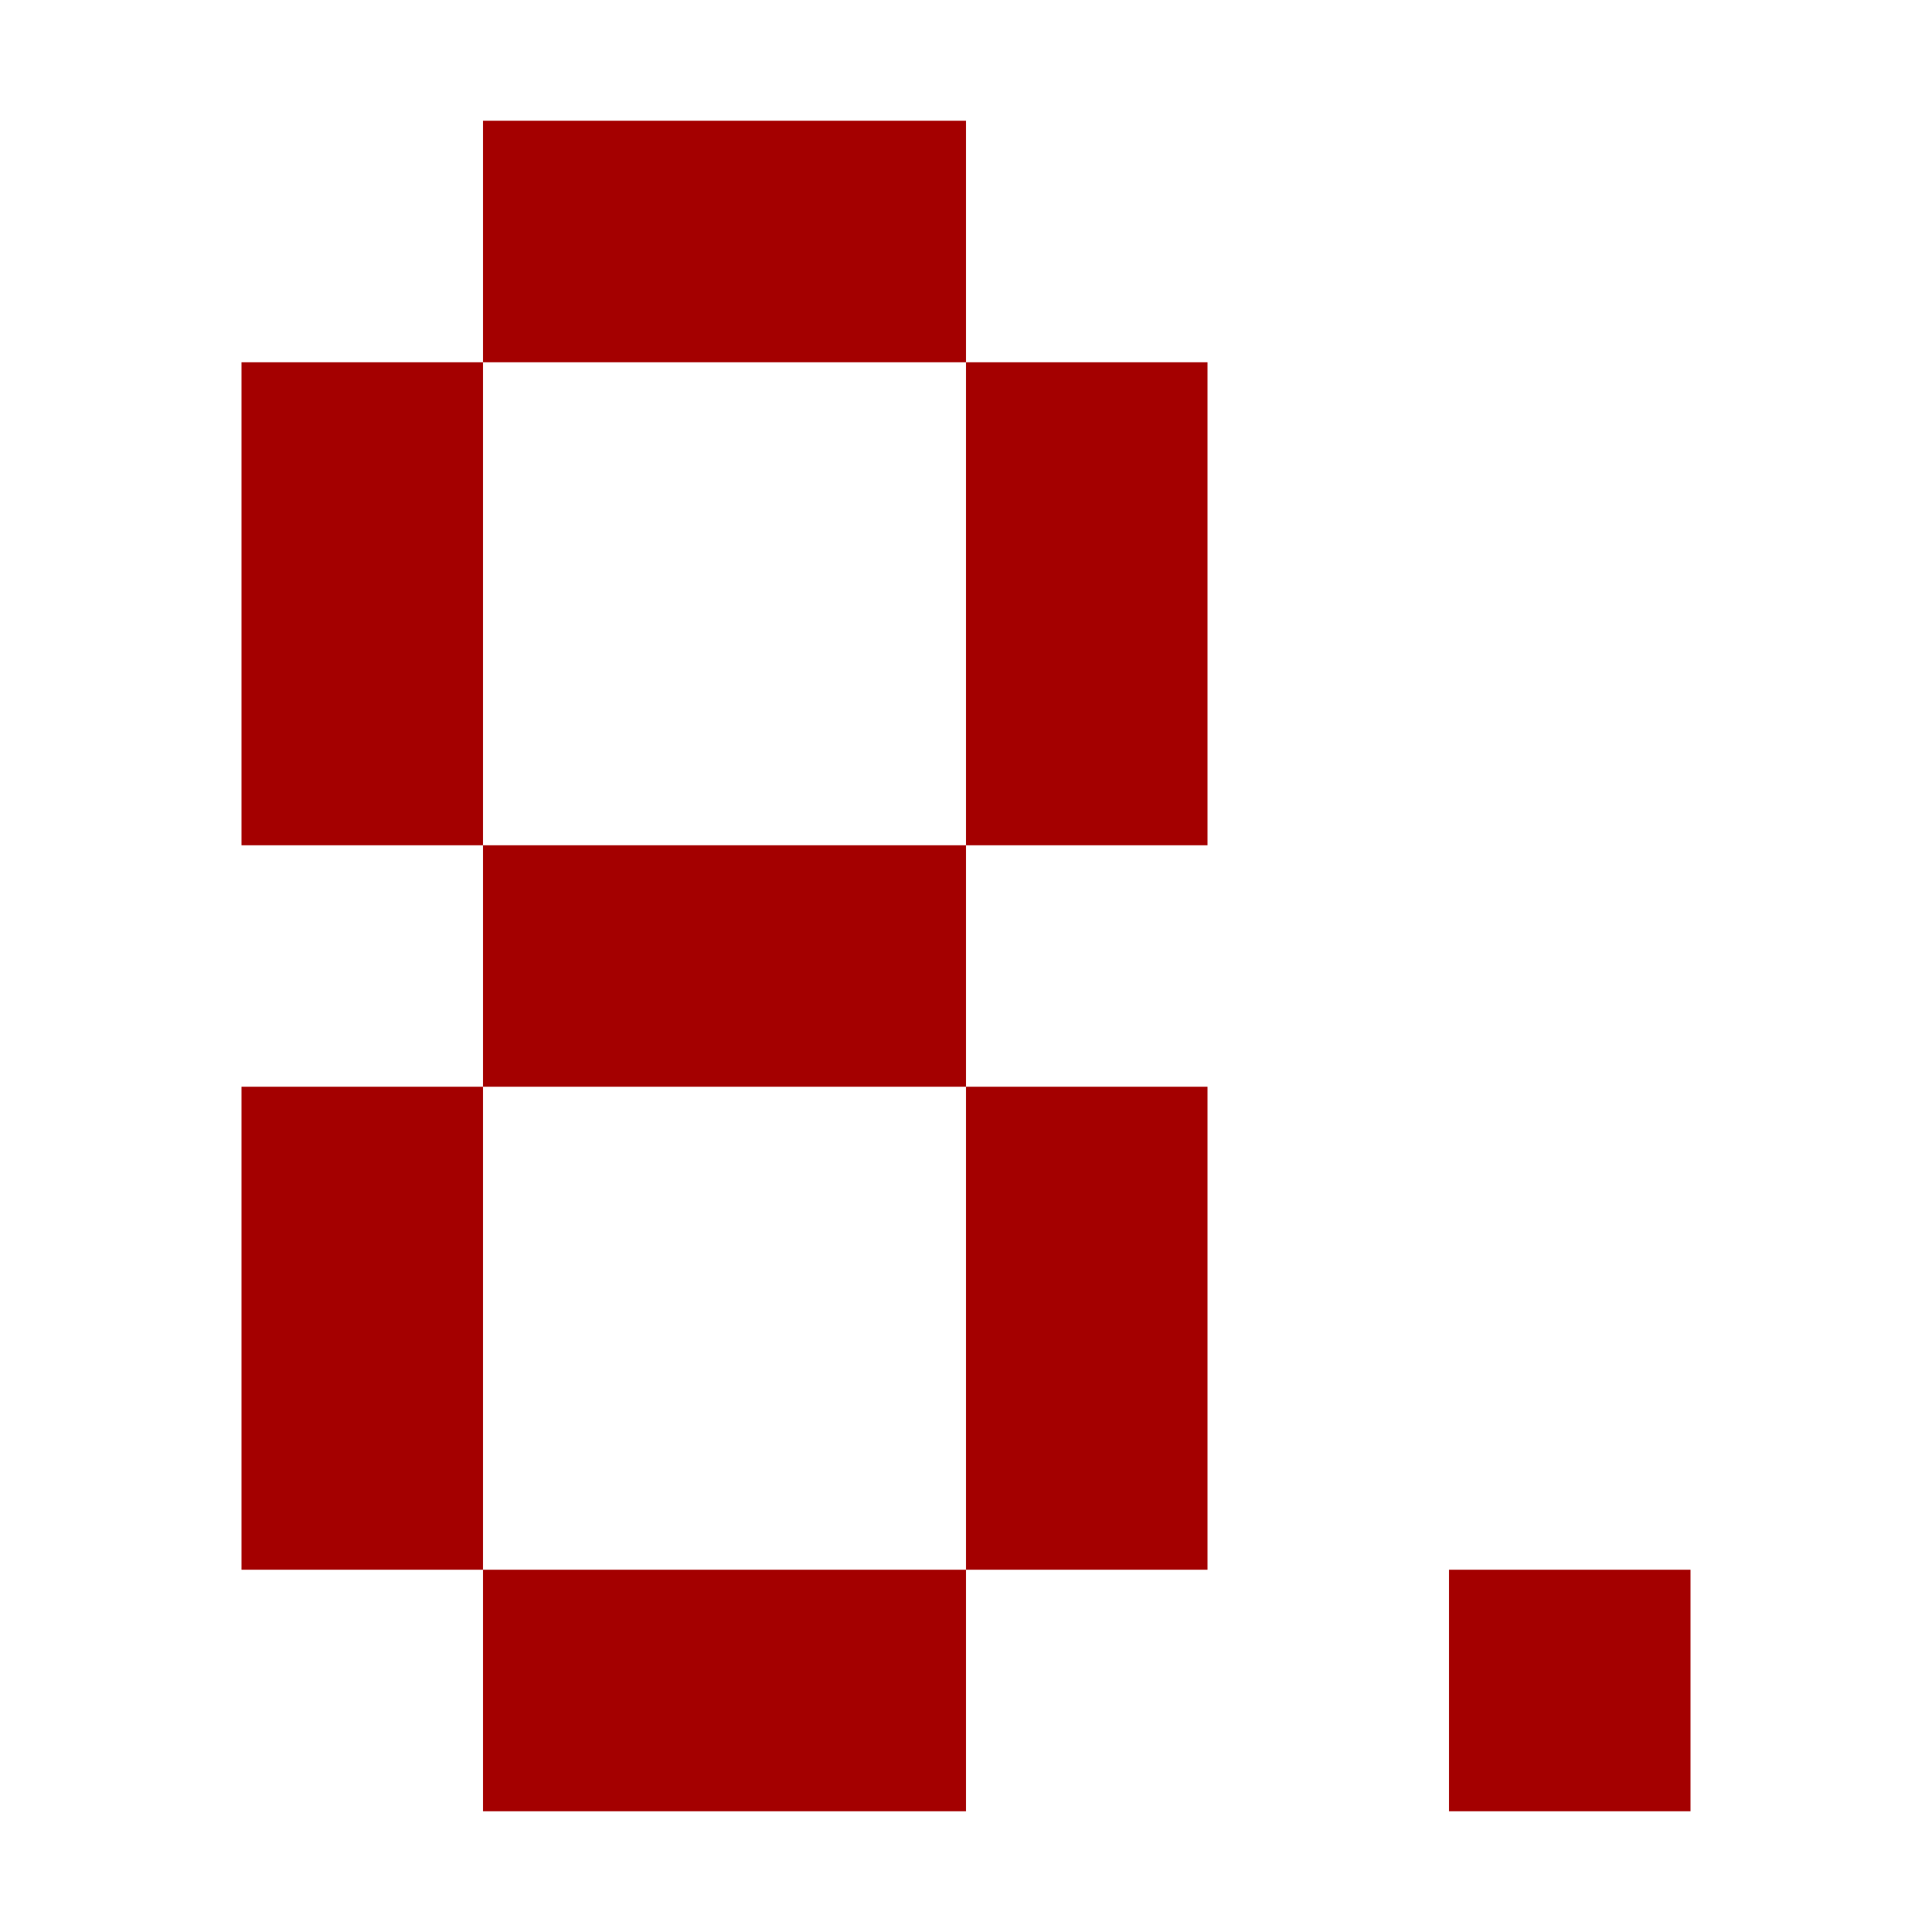 <?xml version="1.0" encoding="UTF-8" standalone="no"?>
<!-- Created with Inkscape (http://www.inkscape.org/) -->

<svg
   xmlns:dc="http://purl.org/dc/elements/1.1/"
   xmlns:cc="http://creativecommons.org/ns#"
   xmlns:rdf="http://www.w3.org/1999/02/22-rdf-syntax-ns#"
   xmlns:svg="http://www.w3.org/2000/svg"
   xmlns="http://www.w3.org/2000/svg"
   xmlns:sodipodi="http://sodipodi.sourceforge.net/DTD/sodipodi-0.dtd"
   xmlns:inkscape="http://www.inkscape.org/namespaces/inkscape"
   width="16"
   height="16"
   id="svg2"
   version="1.1"
   inkscape:version="0.48.1 r9760"
   sodipodi:docname="New document 1">
  <defs
     id="defs4" />
  <sodipodi:namedview
     id="base"
     pagecolor="#ffffff"
     bordercolor="#666666"
     borderopacity="1.0"
     inkscape:pageopacity="0.0"
     inkscape:pageshadow="2"
     inkscape:zoom="23.125"
     inkscape:cx="8"
     inkscape:cy="8"
     inkscape:document-units="px"
     inkscape:current-layer="layer1"
     showgrid="false"
     inkscape:window-width="1024"
     inkscape:window-height="549"
     inkscape:window-x="0"
     inkscape:window-y="26"
     inkscape:window-maximized="1" />
  <g
     inkscape:label="Layer 1"
     inkscape:groupmode="layer"
     id="layer1"
     transform="translate(0,-1036.362)">
    <rect
       style="fill:#a40000;stroke:none"
       id="rect2985"
       width="4"
       height="2"
       x="4"
       y="1037.362" />
    <rect
       y="-4"
       x="1039.362"
       height="2"
       width="4"
       id="rect3005"
       style="fill:#a40000;stroke:none"
       transform="matrix(0,1,-1,0,0,0)" />
    <rect
       transform="matrix(0,1,-1,0,0,0)"
       style="fill:#a40000;stroke:none"
       id="rect3007"
       width="4"
       height="2"
       x="1045.362"
       y="-4" />
    <rect
       transform="matrix(0,1,-1,0,0,0)"
       style="fill:#a40000;stroke:none"
       id="rect3009"
       width="4"
       height="2"
       x="1039.362"
       y="-10" />
    <rect
       y="-10"
       x="1045.362"
       height="2"
       width="4"
       id="rect3011"
       style="fill:#a40000;stroke:none"
       transform="matrix(0,1,-1,0,0,0)" />
    <rect
       y="1043.362"
       x="4"
       height="2"
       width="4"
       id="rect3013"
       style="fill:#a40000;stroke:none" />
    <rect
       style="fill:#a40000;stroke:none"
       id="rect3015"
       width="4"
       height="2"
       x="4"
       y="1049.362" />
    <rect
       style="fill:#a40000;stroke:none"
       id="rect3017"
       width="2"
       height="2"
       x="12"
       y="1049.362" />
  </g>
</svg>
